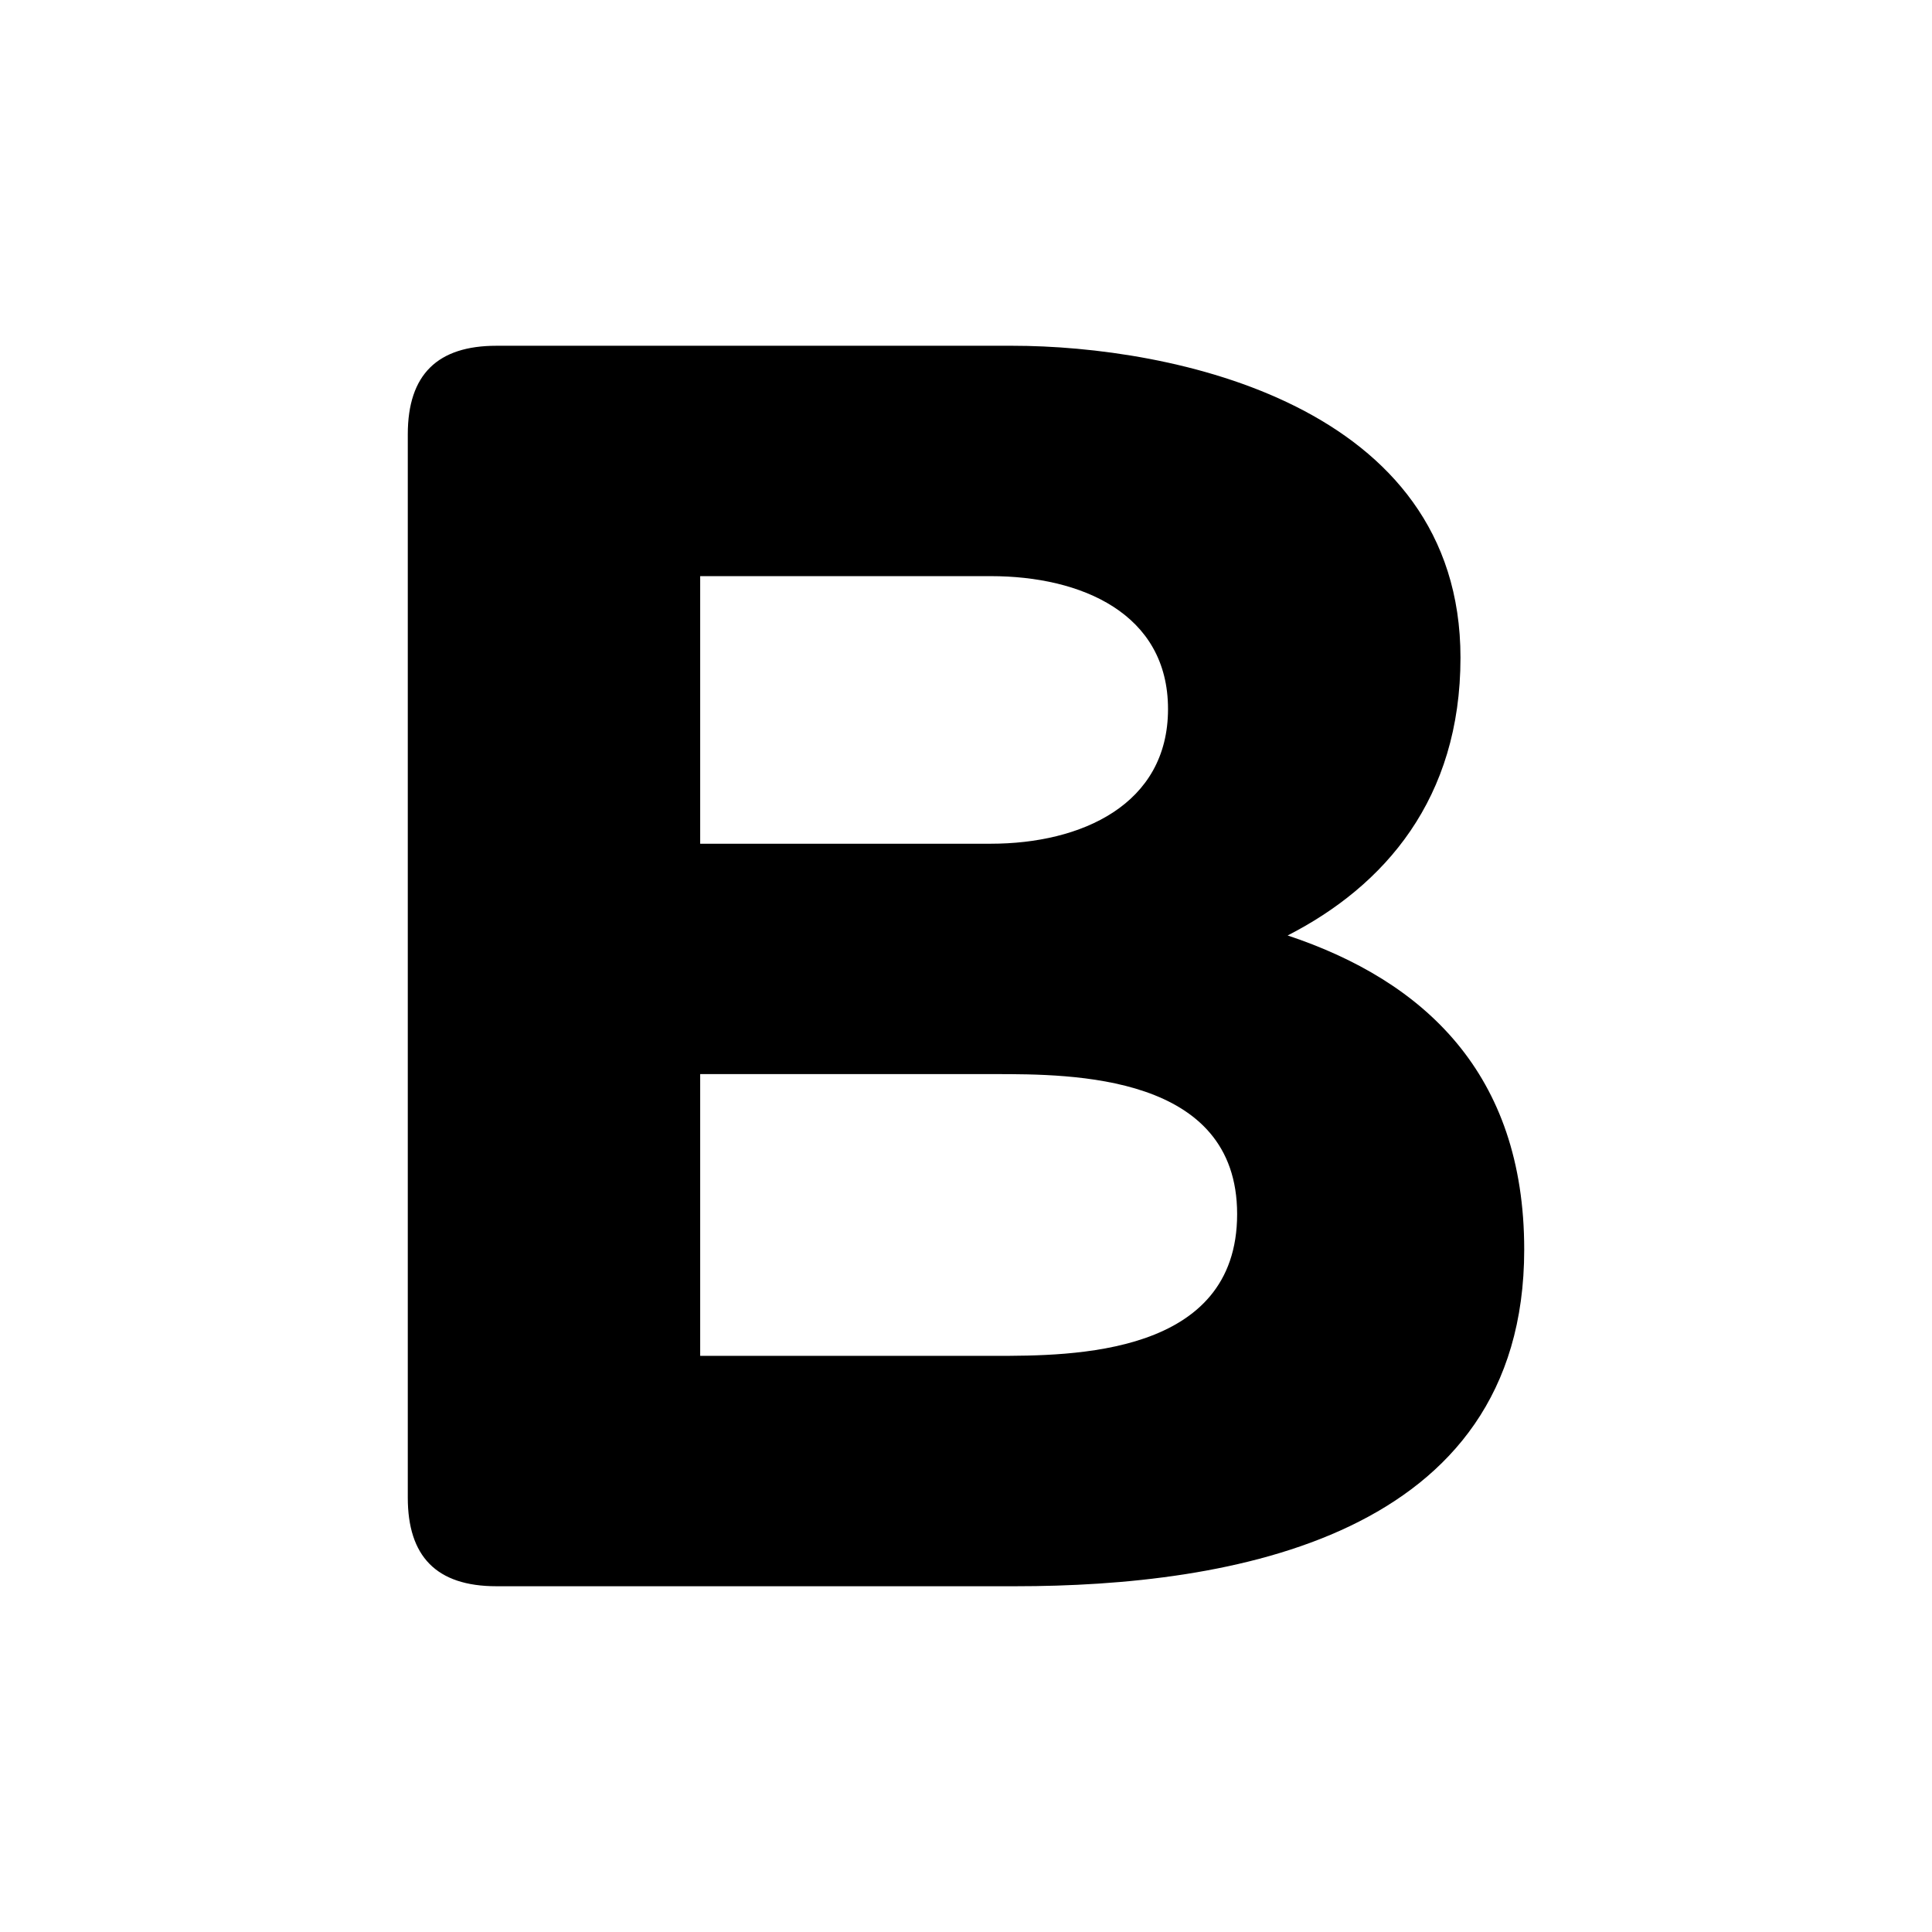 <?xml version="1.0" encoding="utf-8"?>
<!-- Generator: Adobe Illustrator 27.5.0, SVG Export Plug-In . SVG Version: 6.00 Build 0)  -->
<svg version="1.1" id="图层_1" xmlns="http://www.w3.org/2000/svg" xmlns:xlink="http://www.w3.org/1999/xlink" x="0px" y="0px"
	 viewBox="0 0 283.46 283.46" style="enable-background:new 0 0 283.46 283.46;" xml:space="preserve">
<path d="M188.92,137.25c14.24-7.28,25.36-20.07,25.36-40.76c0-37.18-42.38-45.76-65.78-45.76H72.83c-8.58,0-13,4.16-13,13v156
	c0,8.58,4.16,13,13,13h76.18c31.2,0,74.62-7.02,74.62-49.4C223.63,157.46,208.9,143.9,188.92,137.25z M102.73,84.53h42.64
	c13.26,0,26,5.46,26,19.5s-12.74,19.76-26,19.76h-42.64V84.53z M145.89,198.93h-43.16v-41.34h43.16c11.44,0,35.62,0,35.62,20.54
	C181.51,198.93,157.33,198.93,145.89,198.93z"/>
</svg>
